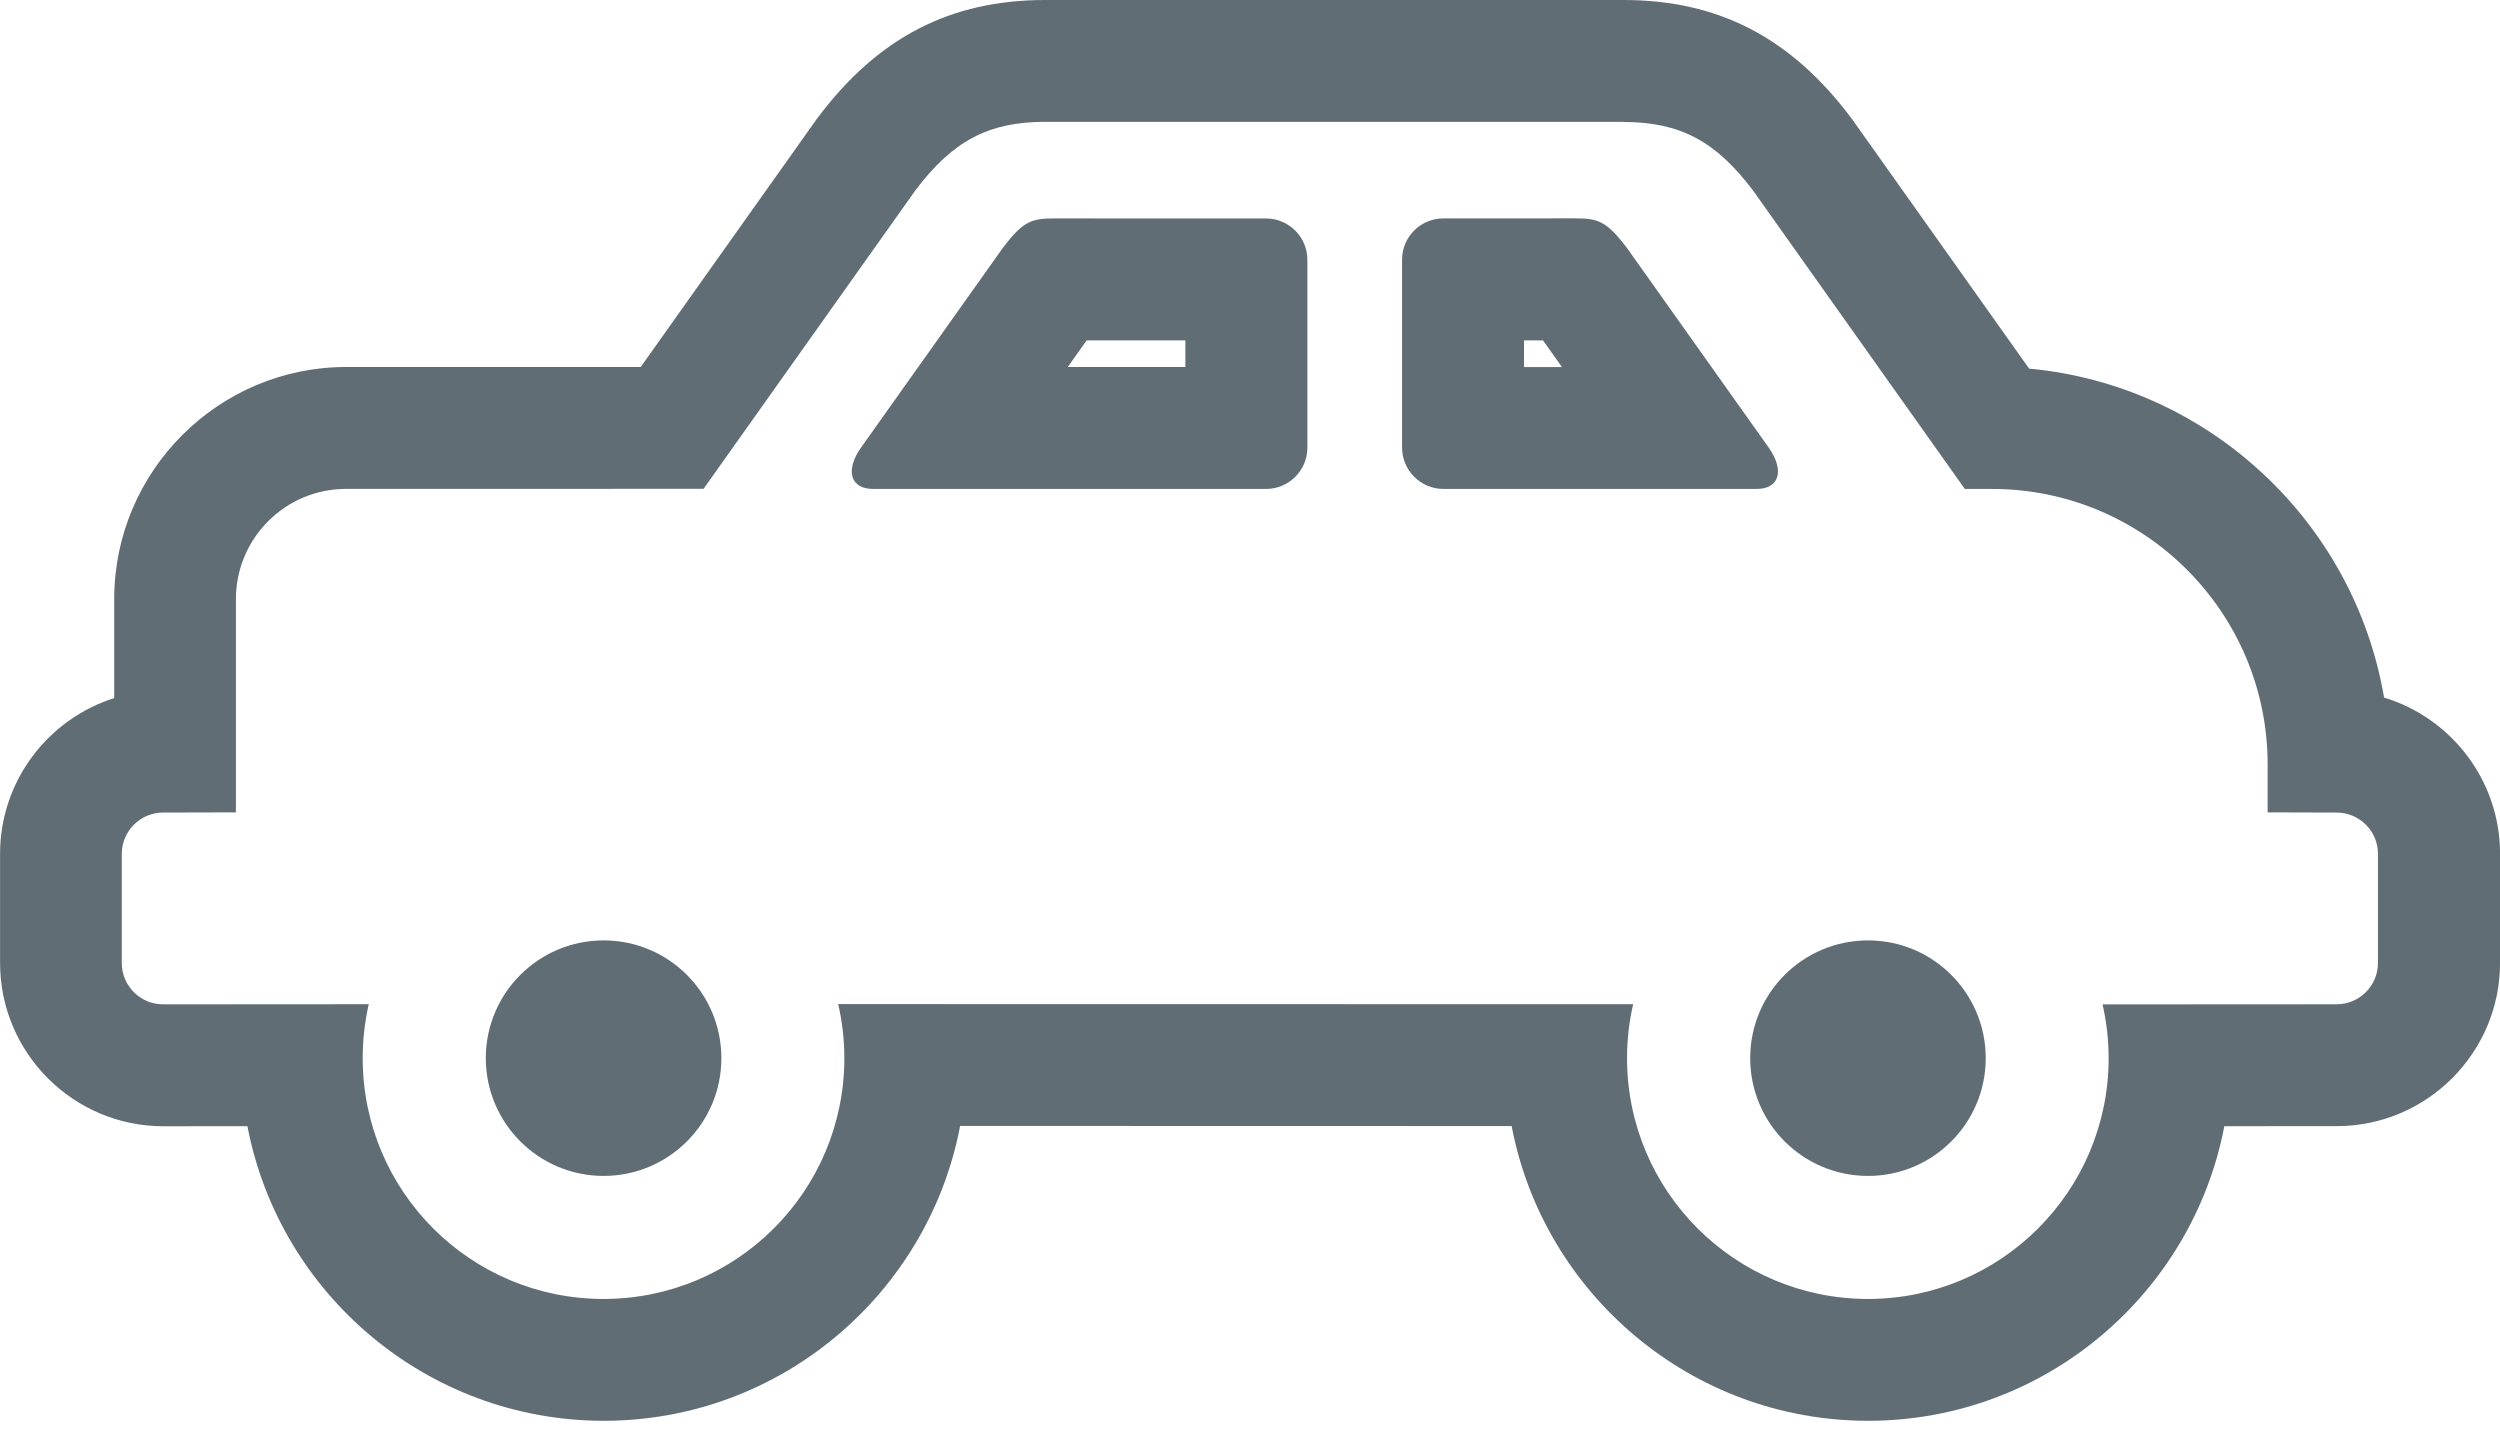 <?xml version="1.0" encoding="utf-8"?>
<!-- Generator: Adobe Illustrator 17.0.2, SVG Export Plug-In . SVG Version: 6.00 Build 0)  -->
<!DOCTYPE svg PUBLIC "-//W3C//DTD SVG 1.1//EN" "http://www.w3.org/Graphics/SVG/1.1/DTD/svg11.dtd">
<svg version="1.1" id="Layer_1" xmlns="http://www.w3.org/2000/svg" xmlns:xlink="http://www.w3.org/1999/xlink" x="0px" y="0px"
	 width="38px" height="22px" viewBox="-449 551 38 22" enable-background="new -449 551 38 22" xml:space="preserve">
<g>
	<path fill="#616D75" d="M-424.326,552.854c0.866,0,1.41,0.294,1.976,1.047l3.215,4.531h0.414c2.314,0,4.189,1.876,4.189,4.189
		v0.727l1.048,0.003c0.348,0,0.629,0.282,0.629,0.628v1.657c0,0.348-0.281,0.629-0.629,0.629l-3.557,0.002
		c0.06,0.265,0.092,0.536,0.092,0.817c0,2.022-1.639,3.66-3.658,3.66c-2.022,0-3.662-1.638-3.662-3.66
		c0-0.282,0.032-0.556,0.093-0.82l-12.084-0.002c0.062,0.265,0.094,0.539,0.094,0.822c0,2.022-1.639,3.66-3.661,3.66
		c-2.022,0-3.66-1.638-3.66-3.66c0-0.281,0.032-0.555,0.092-0.82l-3.126,0.002c-0.347,0-0.628-0.282-0.628-0.629v-1.657
		c0-0.346,0.281-0.629,0.628-0.629l1.107-0.003v-3.241c0-0.926,0.751-1.676,1.676-1.676l5.432-0.001l3.216-4.531
		c0.566-0.753,1.109-1.047,1.977-1.047H-424.326 M-427.059,558.432h4.759c0.347,0,0.429-0.281,0.184-0.629l-2.153-3.032
		c-0.318-0.42-0.447-0.452-0.796-0.452l-1.995,0.001c-0.348,0-0.629,0.281-0.629,0.628v2.854
		C-427.688,558.15-427.407,558.432-427.059,558.432 M-435.729,558.432h5.973c0.347,0,0.628-0.281,0.628-0.629v-2.854
		c0-0.347-0.281-0.628-0.628-0.628l-3.208-0.001c-0.35,0-0.479,0.032-0.796,0.452l-2.153,3.032
		C-436.157,558.15-436.075,558.432-435.729,558.432 M-420.606,568.874c0.988,0,1.789-0.801,1.789-1.79
		c0-0.989-0.801-1.79-1.789-1.79c-0.99,0-1.791,0.801-1.791,1.79C-422.397,568.073-421.596,568.874-420.606,568.874
		 M-439.825,568.874c0.989,0,1.79-0.801,1.79-1.79c0-0.989-0.801-1.79-1.79-1.79c-0.988,0-1.791,0.801-1.791,1.79
		C-441.615,568.073-440.813,568.874-439.825,568.874 M-424.326,551h-8.785c-1.443,0-2.542,0.568-3.458,1.787l-0.015,0.02
		l-0.015,0.021l-2.662,3.75l-4.474,0c-1.946,0-3.529,1.583-3.529,3.529v1.504c-1.004,0.317-1.735,1.259-1.735,2.368v1.657
		c0,1.369,1.113,2.483,2.482,2.483l1.278-0.001c0.486,2.547,2.73,4.478,5.416,4.478c2.688,0,4.933-1.933,5.417-4.482l8.383,0.002
		c0.485,2.548,2.73,4.48,5.418,4.48c2.685,0,4.928-1.931,5.415-4.478l1.709-0.001c1.368,0,2.482-1.114,2.482-2.482v-1.657
		c0-1.118-0.744-2.066-1.763-2.375c-0.454-2.669-2.664-4.747-5.395-5l-2.68-3.776l-0.015-0.021l-0.015-0.02
		C-421.785,551.568-422.883,551-424.326,551L-424.326,551z M-425.834,556.174l0.288,0l0.287,0.405h-0.576V556.174L-425.834,556.174z
		 M-432.77,556.578l0.287-0.404l1.501,0v0.404H-432.77L-432.77,556.578z"/>
</g>
</svg>
